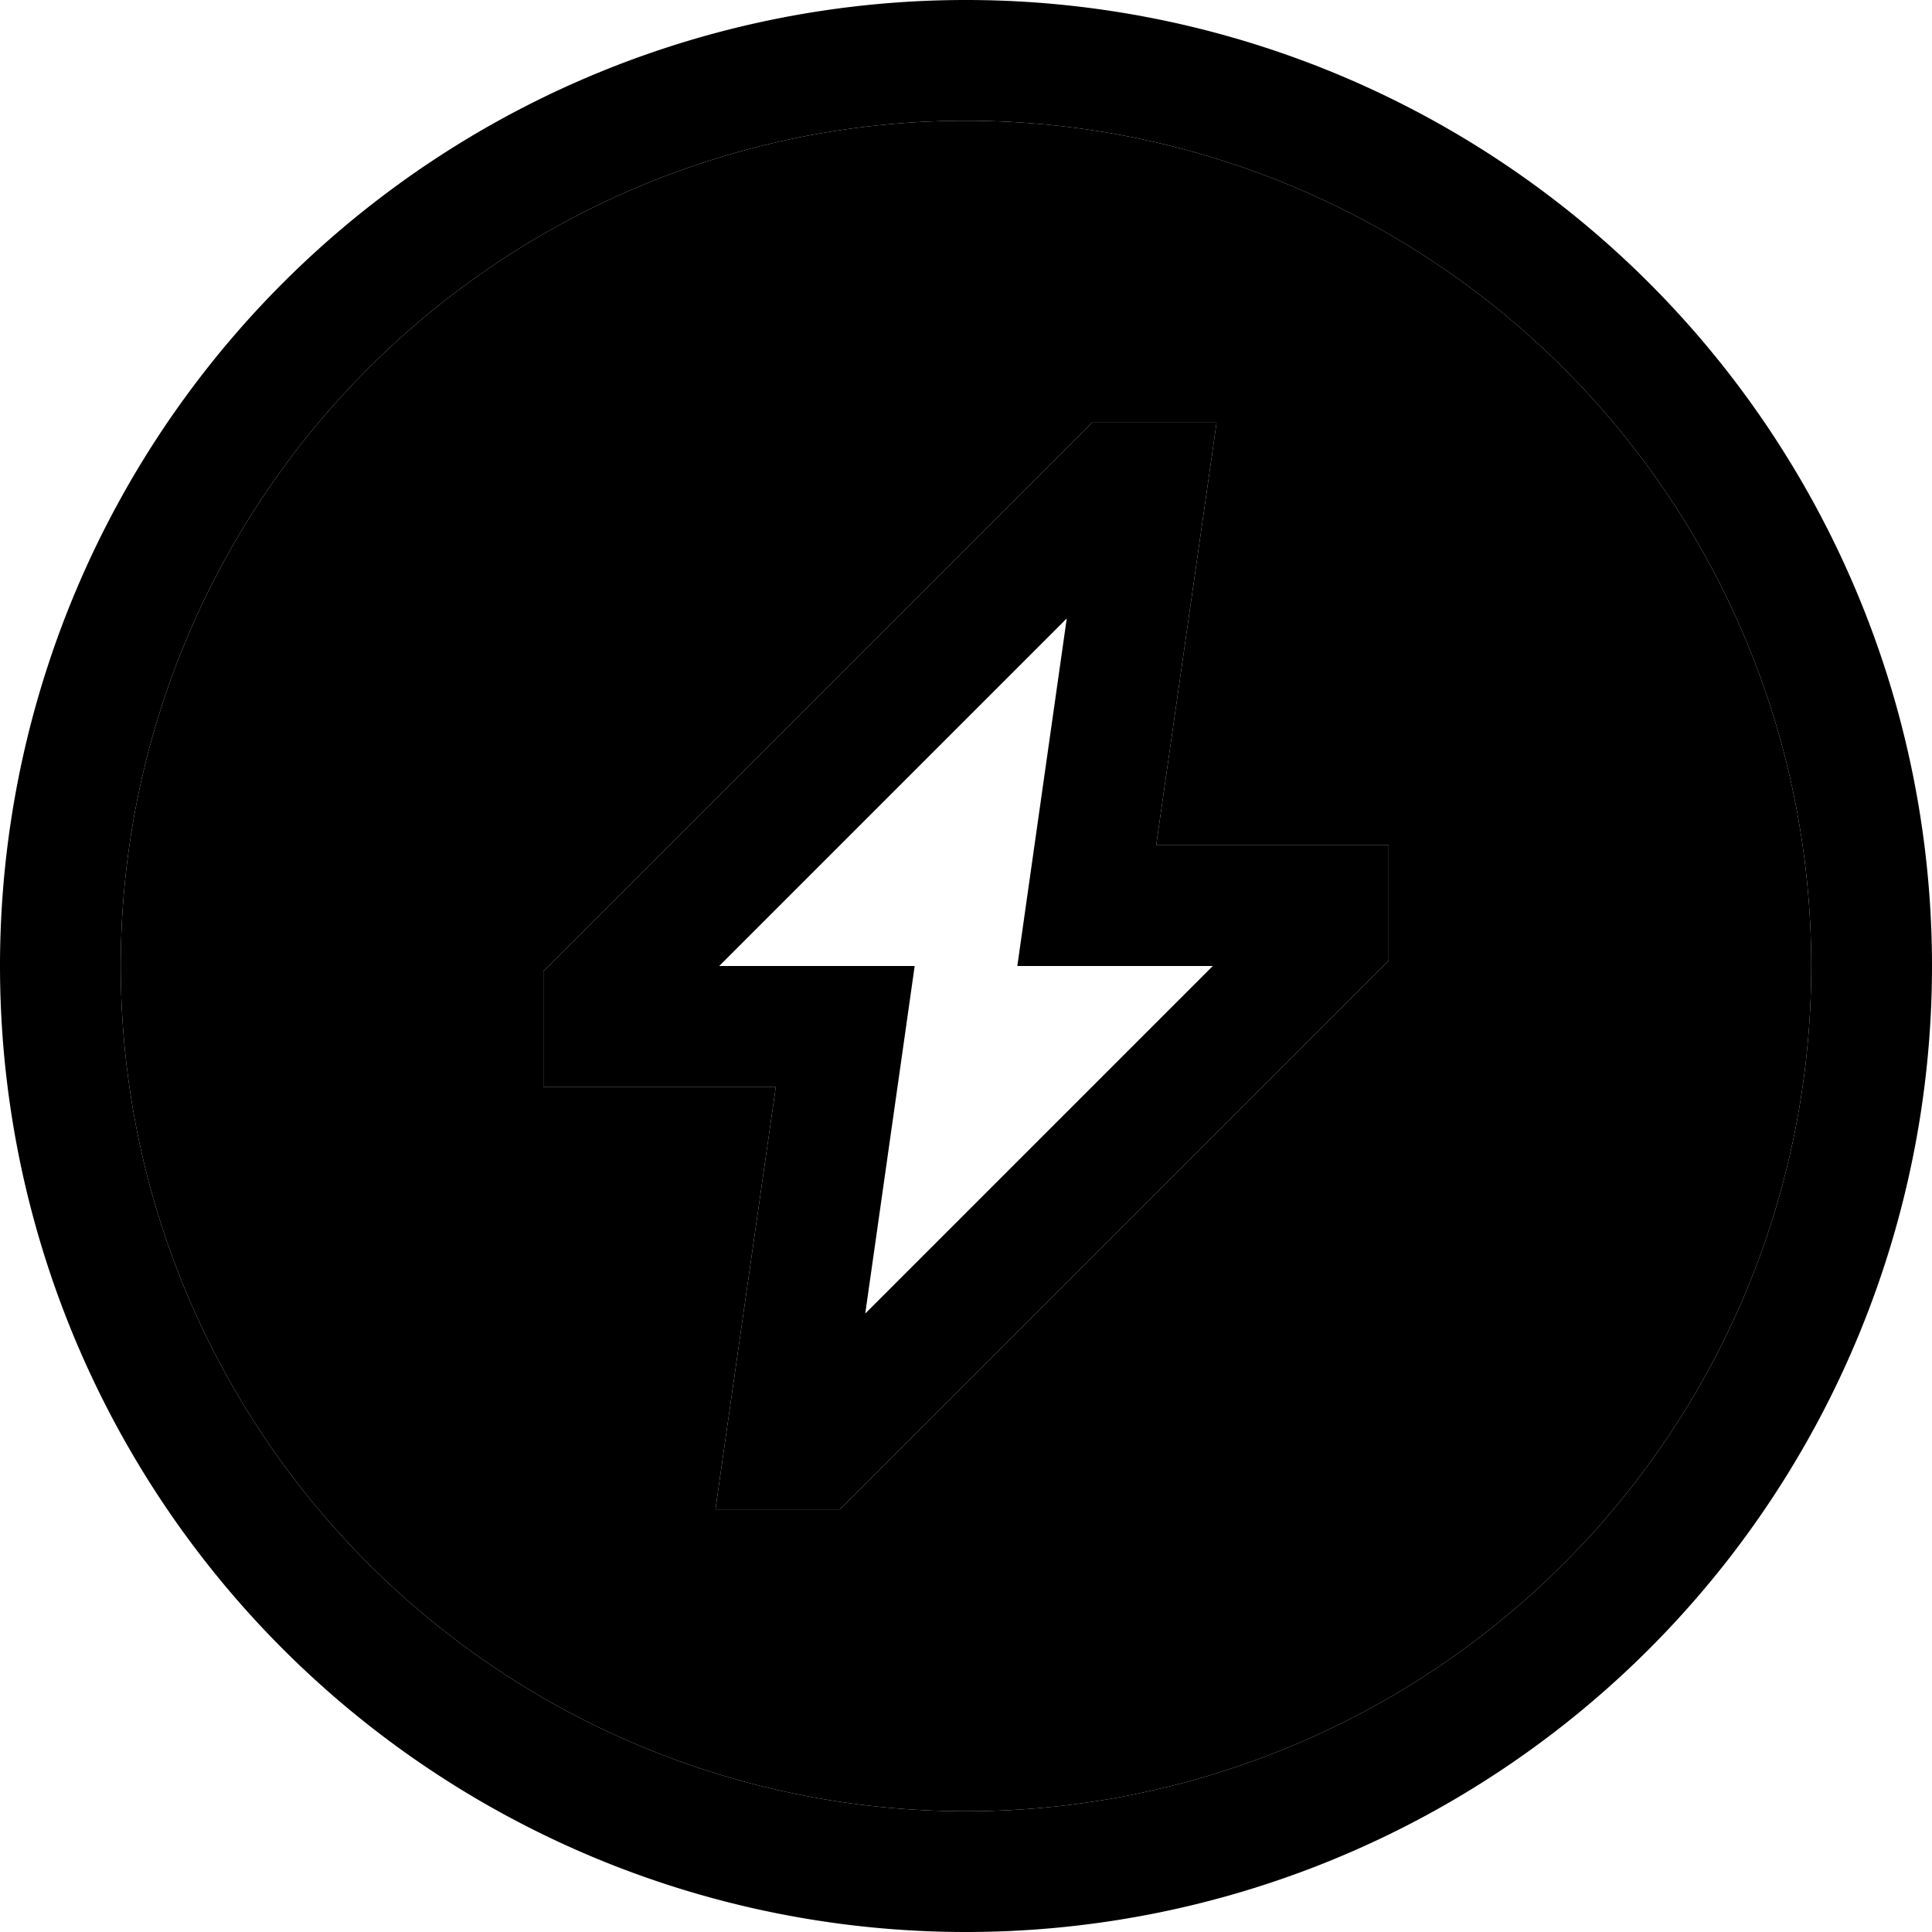 <svg xmlns="http://www.w3.org/2000/svg" width="24" height="24" viewBox="0 0 512 512">
    <path class="pr-icon-duotone-secondary" d="M32 256a224 224 0 1 0 448 0A224 224 0 1 0 32 256zm112 1.4l4.7-4.7 136-136 4.7-4.7 6.6 0 8 0 18.4 0-2.6 18.3L306.4 224l45.6 0 16 0 0 16 0 8 0 6.6-4.7 4.7-136 136-4.7 4.7-6.6 0-8 0-18.4 0 2.6-18.3L205.6 288 160 288l-16 0 0-16 0-8 0-6.6z"/>
    <path class="pr-icon-duotone-primary" d="M480 256A224 224 0 1 0 32 256a224 224 0 1 0 448 0zM0 256a256 256 0 1 1 512 0A256 256 0 1 1 0 256zM296 112l8 0 18.4 0-2.6 18.3L306.4 224l45.6 0 16 0 0 16 0 8 0 6.6-4.7 4.7-136 136-4.7 4.7-6.6 0-8 0-18.4 0 2.6-18.3L205.6 288 160 288l-16 0 0-16 0-8 0-6.6 4.7-4.7 136-136 4.7-4.7 6.6 0zM190.6 256l33.4 0 18.4 0-2.6 18.3-10.5 73.8L321.4 256 288 256l-18.4 0 2.6-18.3 10.5-73.8L190.6 256z"/>
</svg>